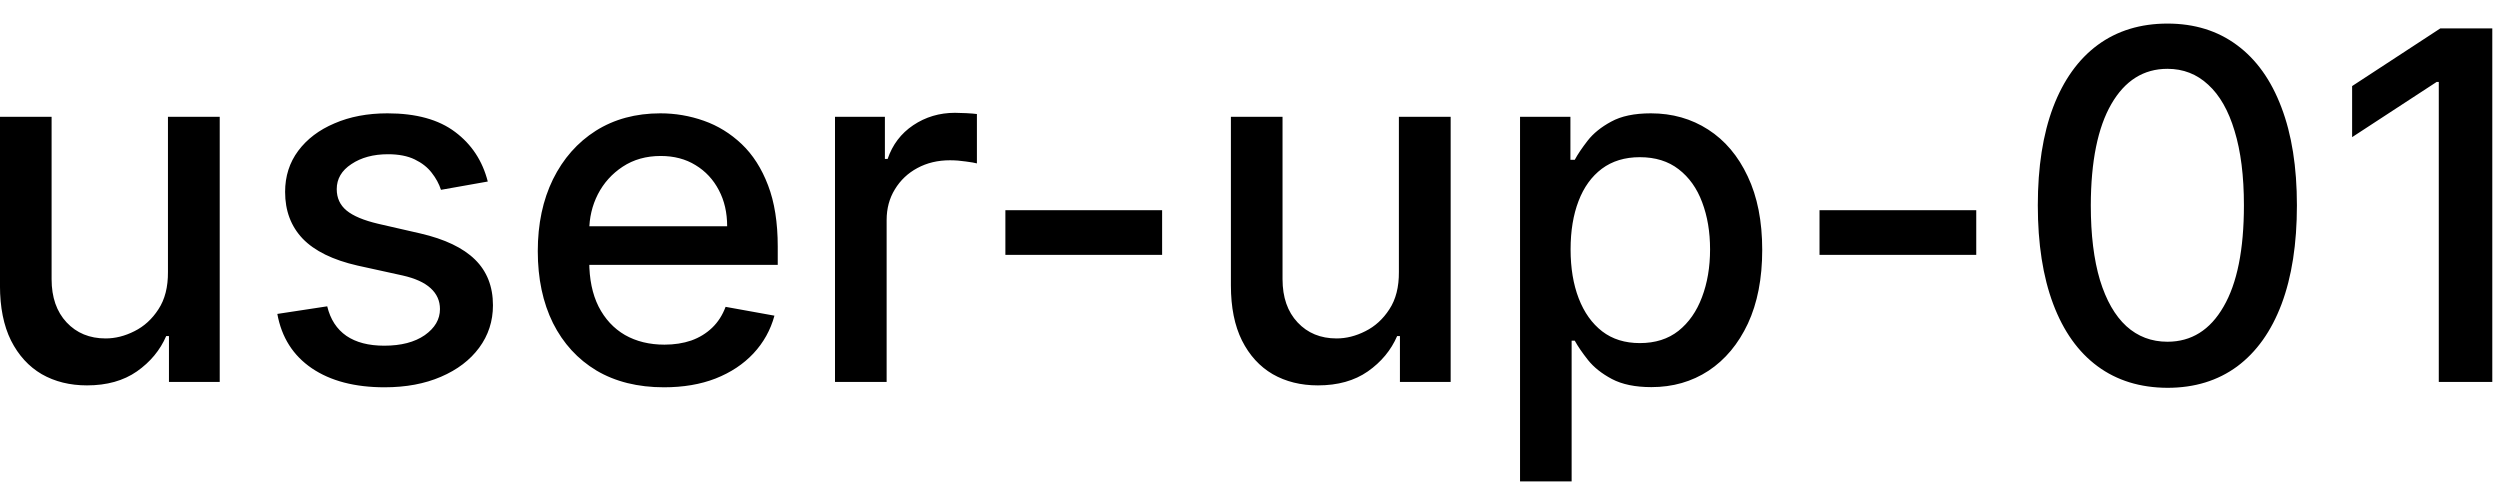 <svg width="72" height="14" viewBox="0 0 72 14" fill="none" xmlns="http://www.w3.org/2000/svg">
<path d="M4.837 7.833V3.364H6.328V11H4.866V9.678H4.787C4.611 10.085 4.33 10.425 3.942 10.697C3.557 10.965 3.078 11.099 2.505 11.099C2.014 11.099 1.58 10.992 1.202 10.776C0.828 10.557 0.533 10.234 0.317 9.807C0.105 9.379 -0.001 8.851 -0.001 8.221V3.364H1.486V8.042C1.486 8.562 1.63 8.977 1.918 9.285C2.207 9.593 2.581 9.747 3.042 9.747C3.32 9.747 3.597 9.678 3.872 9.538C4.151 9.399 4.381 9.189 4.563 8.907C4.749 8.625 4.84 8.267 4.837 7.833ZM14.048 5.228L12.7 5.467C12.644 5.294 12.555 5.13 12.432 4.974C12.313 4.819 12.15 4.691 11.945 4.592C11.739 4.492 11.482 4.442 11.174 4.442C10.753 4.442 10.402 4.537 10.12 4.726C9.838 4.911 9.698 5.152 9.698 5.447C9.698 5.702 9.792 5.907 9.981 6.063C10.17 6.219 10.475 6.347 10.896 6.446L12.109 6.724C12.812 6.887 13.335 7.137 13.68 7.475C14.025 7.813 14.197 8.252 14.197 8.793C14.197 9.25 14.064 9.658 13.799 10.016C13.537 10.37 13.171 10.649 12.7 10.851C12.233 11.053 11.691 11.154 11.075 11.154C10.22 11.154 9.522 10.972 8.982 10.607C8.441 10.239 8.11 9.717 7.987 9.041L9.424 8.822C9.514 9.197 9.698 9.48 9.976 9.673C10.254 9.862 10.617 9.956 11.065 9.956C11.552 9.956 11.941 9.855 12.233 9.653C12.525 9.447 12.671 9.197 12.671 8.902C12.671 8.663 12.581 8.463 12.402 8.3C12.226 8.138 11.956 8.015 11.592 7.933L10.299 7.649C9.587 7.487 9.06 7.228 8.718 6.874C8.38 6.519 8.211 6.07 8.211 5.526C8.211 5.076 8.337 4.681 8.589 4.343C8.841 4.005 9.189 3.741 9.633 3.553C10.077 3.36 10.586 3.264 11.159 3.264C11.985 3.264 12.634 3.443 13.108 3.801C13.582 4.156 13.895 4.631 14.048 5.228ZM19.122 11.154C18.37 11.154 17.722 10.993 17.179 10.672C16.638 10.347 16.221 9.891 15.926 9.305C15.634 8.715 15.488 8.024 15.488 7.232C15.488 6.449 15.634 5.76 15.926 5.163C16.221 4.567 16.632 4.101 17.159 3.766C17.689 3.432 18.309 3.264 19.018 3.264C19.449 3.264 19.867 3.335 20.271 3.478C20.675 3.62 21.038 3.844 21.36 4.149C21.681 4.454 21.935 4.85 22.12 5.337C22.306 5.821 22.399 6.41 22.399 7.102V7.629H16.328V6.516H20.942C20.942 6.125 20.863 5.778 20.703 5.477C20.544 5.172 20.321 4.931 20.032 4.756C19.747 4.58 19.413 4.492 19.028 4.492C18.61 4.492 18.246 4.595 17.934 4.8C17.626 5.003 17.387 5.268 17.218 5.596C17.053 5.921 16.97 6.274 16.97 6.655V7.525C16.97 8.035 17.059 8.469 17.238 8.827C17.421 9.185 17.674 9.459 17.999 9.648C18.324 9.833 18.703 9.926 19.137 9.926C19.419 9.926 19.676 9.886 19.908 9.807C20.14 9.724 20.341 9.601 20.51 9.439C20.679 9.277 20.808 9.076 20.897 8.837L22.304 9.091C22.192 9.505 21.989 9.868 21.698 10.18C21.409 10.488 21.047 10.728 20.609 10.901C20.175 11.07 19.679 11.154 19.122 11.154ZM24.048 11V3.364H25.485V4.577H25.564C25.704 4.166 25.949 3.843 26.3 3.607C26.655 3.369 27.056 3.249 27.503 3.249C27.596 3.249 27.706 3.253 27.831 3.259C27.961 3.266 28.062 3.274 28.135 3.284V4.706C28.075 4.689 27.969 4.671 27.817 4.651C27.664 4.628 27.512 4.616 27.359 4.616C27.008 4.616 26.695 4.691 26.42 4.84C26.148 4.986 25.932 5.19 25.773 5.452C25.614 5.71 25.535 6.005 25.535 6.337V11H24.048ZM33.469 6.053V7.341H28.955V6.053H33.469ZM40.288 7.833V3.364H41.779V11H40.318V9.678H40.238C40.062 10.085 39.781 10.425 39.393 10.697C39.008 10.965 38.529 11.099 37.956 11.099C37.466 11.099 37.031 10.992 36.654 10.776C36.279 10.557 35.984 10.234 35.769 9.807C35.556 9.379 35.45 8.851 35.45 8.221V3.364H36.937V8.042C36.937 8.562 37.081 8.977 37.37 9.285C37.658 9.593 38.032 9.747 38.493 9.747C38.772 9.747 39.048 9.678 39.323 9.538C39.602 9.399 39.832 9.189 40.014 8.907C40.2 8.625 40.291 8.267 40.288 7.833ZM43.777 13.864V3.364H45.228V4.602H45.353C45.439 4.442 45.563 4.259 45.725 4.05C45.888 3.841 46.113 3.659 46.402 3.503C46.69 3.344 47.071 3.264 47.545 3.264C48.162 3.264 48.712 3.42 49.196 3.732C49.68 4.043 50.059 4.492 50.334 5.079C50.613 5.665 50.752 6.371 50.752 7.197C50.752 8.022 50.614 8.73 50.339 9.32C50.064 9.906 49.686 10.359 49.206 10.677C48.725 10.992 48.176 11.149 47.56 11.149C47.096 11.149 46.717 11.071 46.422 10.915C46.13 10.76 45.901 10.577 45.735 10.369C45.57 10.16 45.442 9.974 45.353 9.812H45.263V13.864H43.777ZM45.233 7.182C45.233 7.719 45.311 8.189 45.467 8.594C45.623 8.998 45.848 9.315 46.143 9.543C46.438 9.769 46.799 9.881 47.227 9.881C47.671 9.881 48.042 9.764 48.341 9.528C48.639 9.29 48.864 8.967 49.017 8.559C49.172 8.151 49.25 7.692 49.25 7.182C49.25 6.678 49.174 6.226 49.022 5.825C48.873 5.424 48.647 5.107 48.346 4.875C48.047 4.643 47.674 4.527 47.227 4.527C46.796 4.527 46.431 4.638 46.133 4.86C45.838 5.082 45.614 5.392 45.462 5.79C45.309 6.188 45.233 6.652 45.233 7.182ZM56.916 6.053V7.341H52.402V6.053H56.916ZM62.423 11.169C61.637 11.166 60.966 10.959 60.409 10.548C59.852 10.137 59.426 9.538 59.131 8.753C58.836 7.967 58.689 7.021 58.689 5.914C58.689 4.81 58.836 3.867 59.131 3.085C59.43 2.303 59.857 1.706 60.414 1.295C60.974 0.884 61.644 0.679 62.423 0.679C63.202 0.679 63.869 0.886 64.426 1.3C64.983 1.711 65.409 2.308 65.704 3.09C66.002 3.869 66.151 4.81 66.151 5.914C66.151 7.024 66.004 7.972 65.709 8.758C65.414 9.54 64.988 10.138 64.431 10.553C63.874 10.963 63.205 11.169 62.423 11.169ZM62.423 9.842C63.112 9.842 63.651 9.505 64.038 8.832C64.43 8.16 64.625 7.187 64.625 5.914C64.625 5.069 64.535 4.355 64.356 3.771C64.181 3.185 63.927 2.741 63.596 2.439C63.268 2.134 62.877 1.982 62.423 1.982C61.736 1.982 61.198 2.32 60.807 2.996C60.416 3.672 60.218 4.645 60.215 5.914C60.215 6.763 60.303 7.48 60.479 8.067C60.658 8.65 60.911 9.093 61.239 9.394C61.568 9.692 61.962 9.842 62.423 9.842ZM71.778 0.818V11H70.237V2.359H70.177L67.741 3.95V2.479L70.281 0.818H71.778Z" fill="black"/>
</svg>
